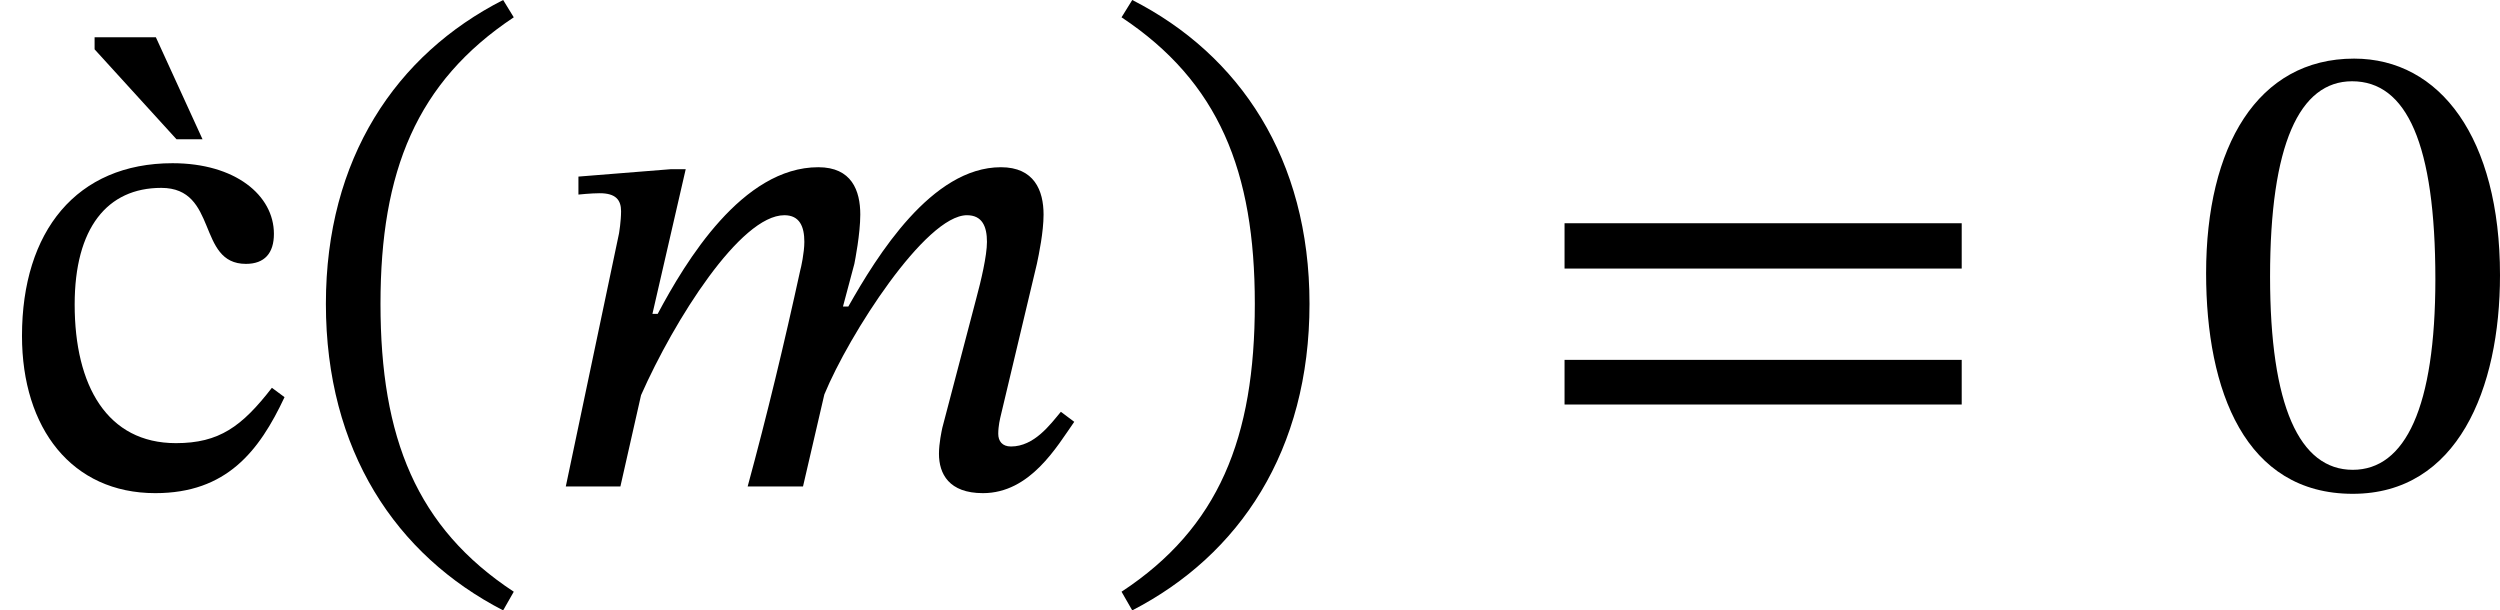 <?xml version='1.0' encoding='UTF-8'?>
<!-- This file was generated by dvisvgm 2.9.1 -->
<svg version='1.1' xmlns='http://www.w3.org/2000/svg' xmlns:xlink='http://www.w3.org/1999/xlink' width='44.85pt' height='10.951pt' viewBox='16.836 382.357 44.85 10.951'>
<defs>
<path id='g20-46' d='M.343-2.184C.343-.43 1.18 .821 2.463 1.482L2.59 1.259C1.427 .494 .996-.582 .996-2.184C.996-3.77 1.427-4.838 2.59-5.611L2.463-5.818C1.18-5.165 .343-3.921 .343-2.184Z'/>
<path id='g20-47' d='M2.495-2.184C2.495-3.921 1.658-5.165 .375-5.818L.247-5.611C1.411-4.838 1.841-3.77 1.841-2.184C1.841-.582 1.411 .494 .247 1.259L.375 1.482C1.658 .821 2.495-.43 2.495-2.184Z'/>
<path id='g20-48' d='M3.73-2.527C3.73-4.168 3.013-5.117 1.985-5.117C.829-5.117 .215-4.065 .215-2.55C.215-1.14 .685 .088 1.969 .088C3.22 .088 3.73-1.164 3.73-2.527ZM2.957-2.479C2.957-.948 2.598-.199 1.969-.199C1.331-.199 .98-.964 .98-2.511C.98-4.089 1.331-4.846 1.961-4.846C2.614-4.846 2.957-4.097 2.957-2.479Z'/>
<path id='g20-61' d='M5.244-2.606V-3.148H.494V-2.606H5.244ZM5.244-.98V-1.514H.494V-.98H5.244Z'/>
<path id='g20-99' d='M3.252-1.18C2.893-.717 2.622-.518 2.104-.518C1.283-.518 .893-1.203 .893-2.176C.893-3.092 1.283-3.571 1.929-3.571C2.614-3.571 2.351-2.662 2.941-2.662C3.164-2.662 3.276-2.79 3.276-3.021C3.276-3.483 2.813-3.866 2.064-3.866C.917-3.866 .263-3.053 .263-1.801C.263-.693 .861 .08 1.857 .08C2.71 .08 3.1-.422 3.403-1.068L3.252-1.18Z'/>
<path id='g18-109' d='M3.212 0L3.467-1.1C3.762-1.817 4.678-3.244 5.173-3.244C5.356-3.244 5.412-3.108 5.412-2.925C5.412-2.758 5.34-2.455 5.284-2.248L4.878-.701C4.87-.662 4.838-.518 4.838-.391C4.838-.151 4.957 .08 5.364 .08C5.93 .08 6.249-.478 6.456-.773L6.296-.893C6.169-.741 5.978-.478 5.699-.478C5.595-.478 5.547-.542 5.547-.63C5.547-.725 5.571-.821 5.571-.821L6.009-2.662C6.033-2.774 6.089-3.045 6.089-3.252C6.089-3.539 5.978-3.818 5.579-3.818C4.75-3.818 4.097-2.758 3.754-2.152H3.69L3.826-2.662C3.834-2.702 3.897-3.021 3.897-3.252C3.897-3.539 3.794-3.818 3.395-3.818C2.487-3.818 1.809-2.694 1.474-2.064H1.411L1.809-3.794H1.626L.526-3.706V-3.491C.526-3.491 .677-3.507 .781-3.507C.972-3.507 1.036-3.427 1.036-3.292C1.036-3.172 1.012-3.029 1.012-3.029L.375 0H1.028L1.275-1.092C1.674-1.993 2.463-3.244 2.989-3.244C3.172-3.244 3.228-3.108 3.228-2.925C3.228-2.798 3.188-2.614 3.18-2.59C2.989-1.714 2.782-.853 2.55 0H3.212Z'/>
<path id='g18-128' d='M.733-5.372H0V-5.228L.98-4.152H1.291L.733-5.372Z'/>
<use id='g21-46' xlink:href='#g20-46' transform='scale(1.5)'/>
<use id='g21-47' xlink:href='#g20-47' transform='scale(1.5)'/>
<use id='g21-48' xlink:href='#g20-48' transform='scale(1.5)'/>
<use id='g21-61' xlink:href='#g20-61' transform='scale(1.5)'/>
<use id='g21-99' xlink:href='#g20-99' transform='scale(1.5)'/>
<use id='g19-109' xlink:href='#g18-109' transform='scale(1.5)'/>
<use id='g19-128' xlink:href='#g18-128' transform='scale(1.5)'/>
</defs>
<g id='page1'>
<use x='18.533' y='391.084' xlink:href='#g19-128'/>
<use x='16.836' y='391.084' xlink:href='#g21-99'/>
<use x='22.168' y='391.084' xlink:href='#g21-46'/>
<use x='26.424' y='391.084' xlink:href='#g19-109'/>
<use x='36.586' y='391.084' xlink:href='#g21-47'/>
<use x='44.163' y='391.084' xlink:href='#g21-61'/>
<use x='56.091' y='391.084' xlink:href='#g21-48'/>
</g>
</svg>
